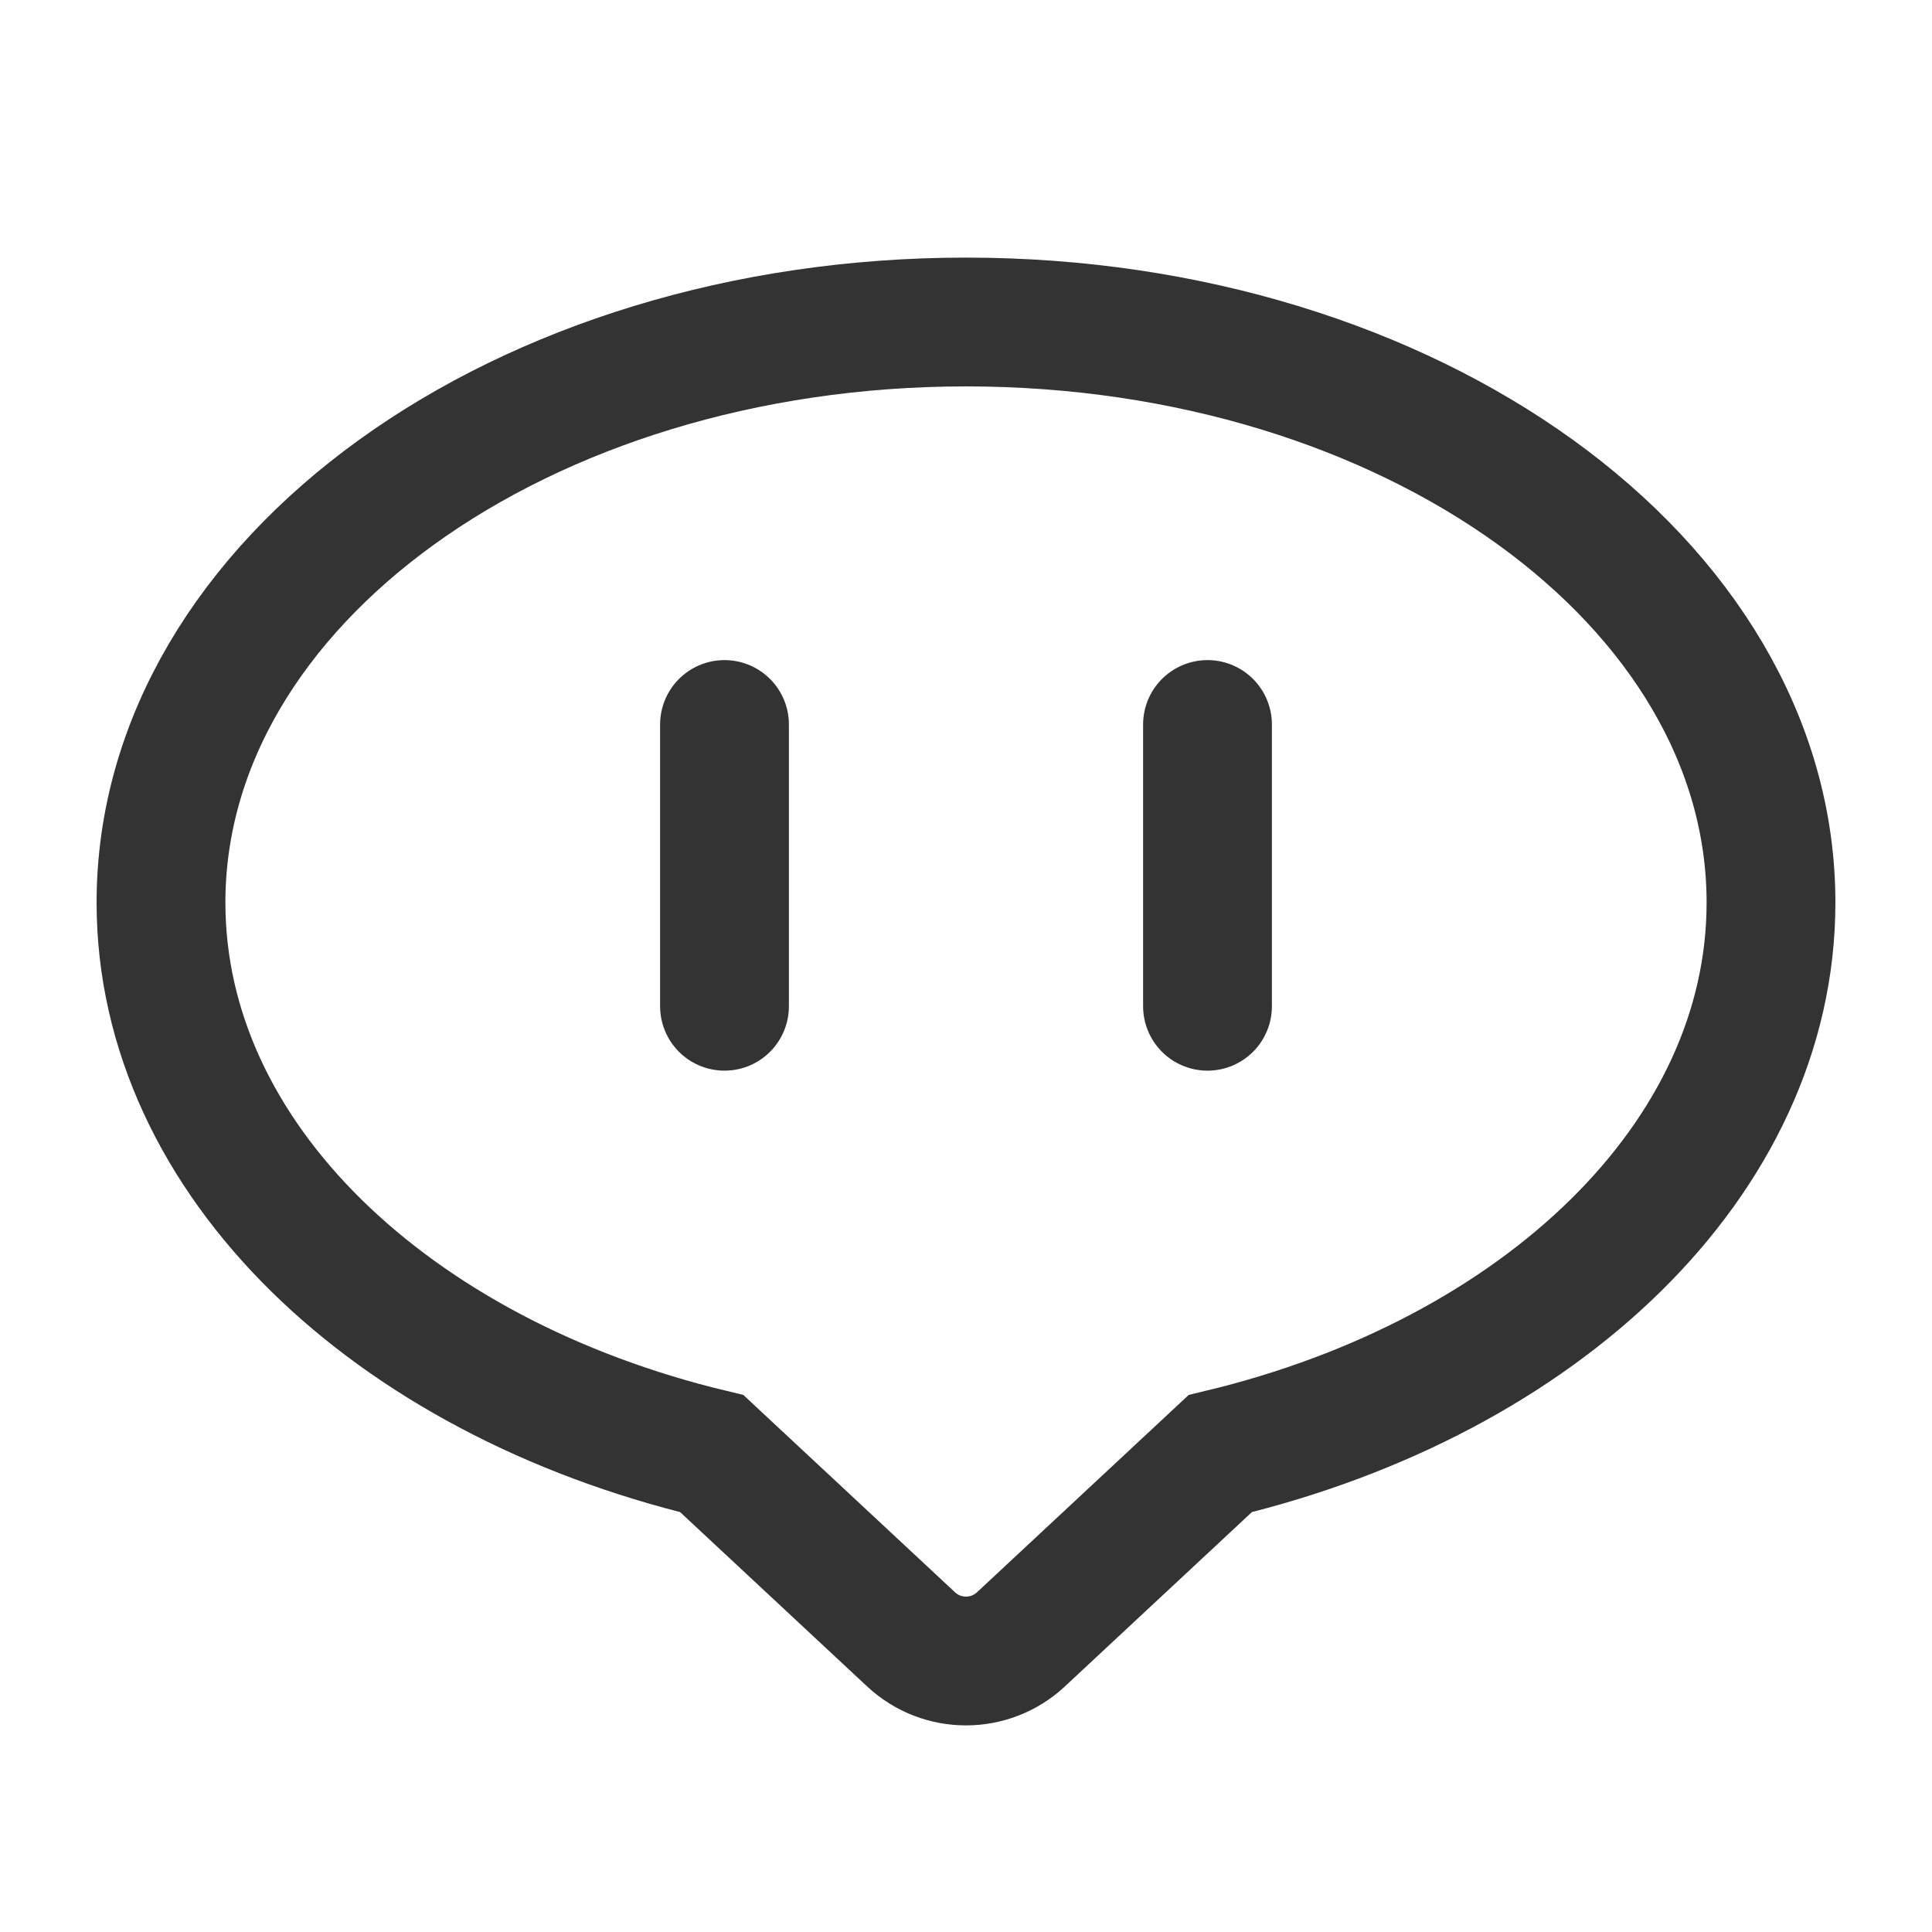 <svg width="24" height="24" viewBox="0 0 24 24" fill="none" xmlns="http://www.w3.org/2000/svg">
<path d="M12 4C6.477 4 2 7.229 2 11.212C2 14.399 4.867 17.104 8.842 18.057L11.318 20.365C11.702 20.723 12.298 20.723 12.682 20.365L15.158 18.057C19.133 17.104 22 14.399 22 11.212C22 7.229 17.523 4 12 4Z" stroke="#333333" stroke-width="1.6"/>
<path d="M9 9V12.5" stroke="#333333" stroke-width="1.6" stroke-linecap="round"/>
<path d="M15 9V12.5" stroke="#333333" stroke-width="1.6" stroke-linecap="round"/>
</svg>
